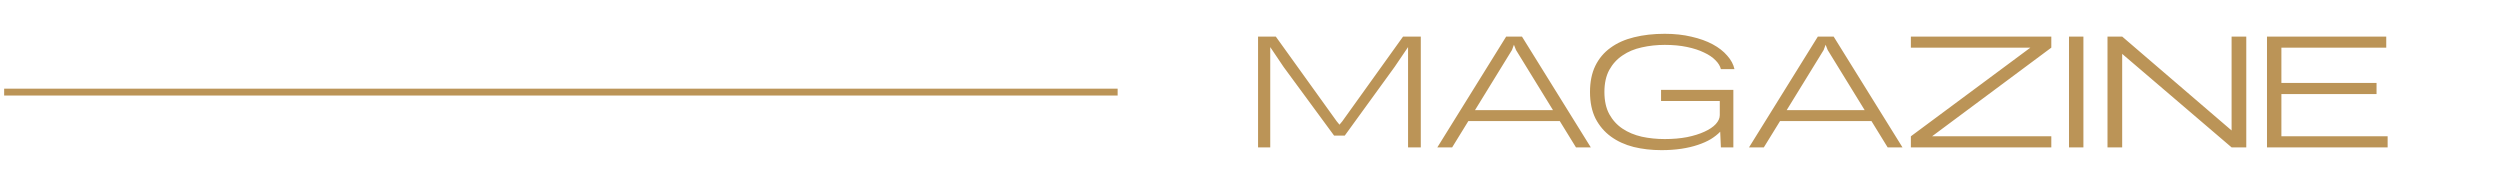 <svg width="301" height="23" viewBox="0 0 301 23" fill="none" xmlns="http://www.w3.org/2000/svg">
<g clip-path="url(#clip0_3_160)">
<path d="M151.47 17.744V4.403H153.605L160.942 14.609L161.275 15.009L161.609 14.609L168.929 4.403H171.064V17.744H169.53V5.67L167.912 8.055L161.909 16.326H160.625L154.555 8.072L152.937 5.67V17.744H151.47ZM191.532 17.744H189.747L187.796 14.575H176.79L174.839 17.744H173.055L181.343 4.403H183.244L191.532 17.744ZM177.591 13.258H186.979L182.527 6.021L182.277 5.387L182.043 6.021L177.591 13.258ZM199.991 10.823H208.696V17.744H207.195L207.112 15.859C206.812 16.171 206.439 16.465 205.994 16.743C205.55 17.01 205.027 17.243 204.427 17.443C203.838 17.644 203.176 17.799 202.442 17.91C201.709 18.021 200.908 18.077 200.041 18.077C198.852 18.077 197.734 17.949 196.69 17.694C195.644 17.427 194.733 17.01 193.955 16.443C193.176 15.876 192.559 15.153 192.103 14.275C191.659 13.386 191.436 12.318 191.436 11.073C191.436 9.862 191.648 8.816 192.07 7.938C192.504 7.049 193.115 6.321 193.904 5.754C194.694 5.176 195.639 4.753 196.739 4.486C197.851 4.208 199.085 4.069 200.441 4.069C201.609 4.069 202.682 4.186 203.66 4.42C204.638 4.642 205.489 4.948 206.211 5.337C206.934 5.726 207.517 6.182 207.962 6.704C208.418 7.216 208.707 7.755 208.829 8.322H207.195C207.106 7.955 206.889 7.599 206.545 7.255C206.2 6.899 205.739 6.587 205.161 6.321C204.594 6.043 203.91 5.82 203.109 5.654C202.32 5.487 201.431 5.404 200.441 5.404C199.474 5.404 198.552 5.504 197.673 5.704C196.795 5.893 196.022 6.215 195.355 6.671C194.688 7.116 194.155 7.699 193.755 8.422C193.366 9.144 193.171 10.028 193.171 11.073C193.171 12.129 193.366 13.019 193.755 13.741C194.155 14.464 194.688 15.048 195.355 15.492C196.022 15.937 196.795 16.259 197.673 16.46C198.552 16.649 199.474 16.743 200.441 16.743C201.42 16.743 202.315 16.665 203.126 16.51C203.938 16.343 204.633 16.126 205.211 15.859C205.8 15.592 206.256 15.287 206.578 14.942C206.901 14.586 207.062 14.225 207.062 13.858V12.157H199.991V10.823ZM229.059 17.744H227.274L225.323 14.575H214.317L212.366 17.744H210.582L218.87 4.403H220.771L229.059 17.744ZM215.118 13.258H224.506L220.054 6.021L219.804 5.387L219.57 6.021L215.118 13.258ZM230.069 4.403H246.978V5.737L232.62 16.41H246.978V17.744H230.069V16.41L244.46 5.737H230.069V4.403ZM249.108 17.744V4.403H250.842V17.744H249.108ZM253.743 17.744V4.403H255.51L268.684 15.709V4.403H270.452V17.744H268.684L255.51 6.487V17.744H253.743ZM272.946 17.744V4.403H287.304V5.737H274.68V9.989H286.136V11.323H274.68V16.41H287.471V17.744H272.946Z" fill="#BB9457"/>
<path d="M0.5 11.09H134.564" stroke="#BB9457" stroke-width="0.821"/>
</g>
<defs>
<clipPath id="clip0_3_160">
<rect width="300" height="23.001" fill="white" transform="translate(0.5)"/>
</clipPath>
</defs>
</svg>

